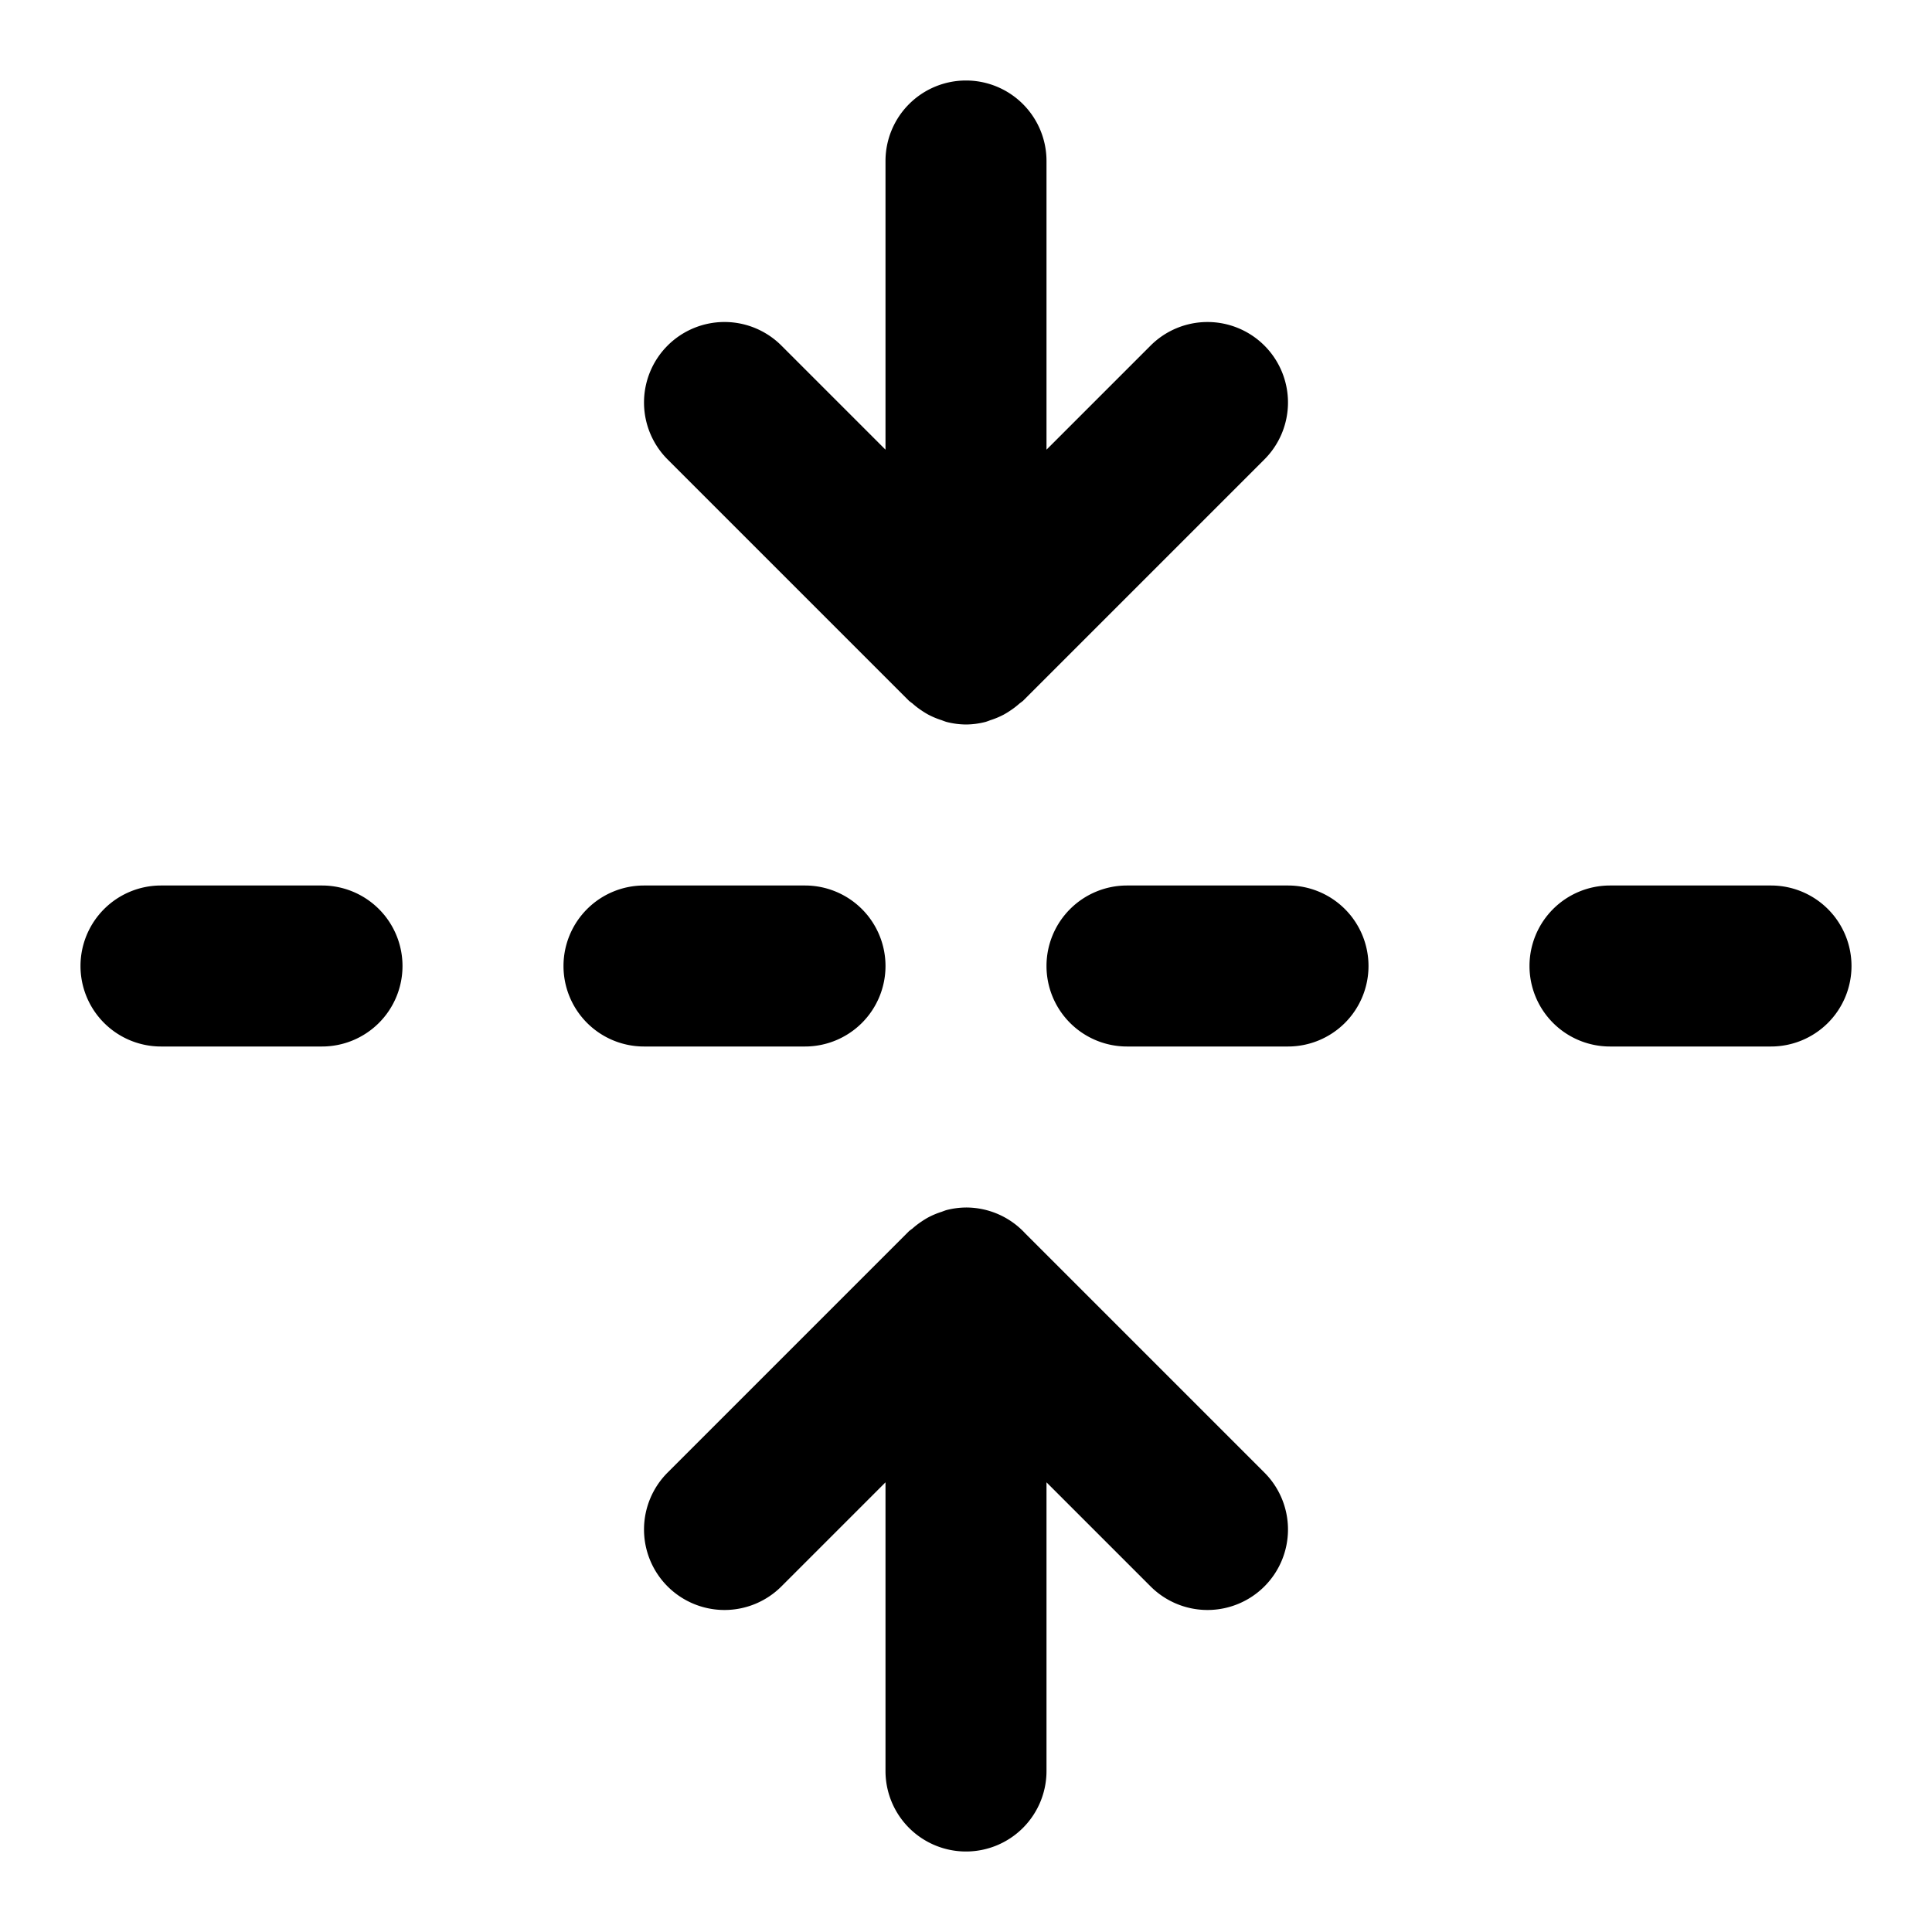 <?xml version="1.0" encoding="UTF-8" standalone="no"?>
<svg xmlns="http://www.w3.org/2000/svg" xmlns:svg="http://www.w3.org/2000/svg" width="24" height="24" viewBox="0 0 24 24" fill="currentColor" tags="arrow,collapse,fold,vertical,dashed" categories="arrows,layout">
  
  <path d="M 12 1 A 1 1 0 0 0 11 2 L 11 5.586 L 9.707 4.293 A 1 1 0 0 0 9 4 A 1 1 0 0 0 8.293 4.293 A 1 1 0 0 0 8.293 5.707 L 11.293 8.707 A 1 1 0 0 0 11.334 8.738 A 1 1 0 0 0 11.451 8.828 A 1 1 0 0 0 11.531 8.877 A 1 1 0 0 0 11.699 8.947 A 1 1 0 0 0 11.754 8.967 A 1 1 0 0 0 12 9 A 1 1 0 0 0 12.246 8.967 A 1 1 0 0 0 12.301 8.947 A 1 1 0 0 0 12.469 8.877 A 1 1 0 0 0 12.549 8.828 A 1 1 0 0 0 12.666 8.738 A 1 1 0 0 0 12.707 8.707 L 15.707 5.707 A 1 1 0 0 0 15.707 4.293 A 1 1 0 0 0 14.293 4.293 L 13 5.586 L 13 2 A 1 1 0 0 0 12 1 z M 2 11 A 1 1 0 0 0 1 12 A 1 1 0 0 0 2 13 L 4 13 A 1 1 0 0 0 5 12 A 1 1 0 0 0 4 11 L 2 11 z M 8 11 A 1 1 0 0 0 7 12 A 1 1 0 0 0 8 13 L 10 13 A 1 1 0 0 0 11 12 A 1 1 0 0 0 10 11 L 8 11 z M 14 11 A 1 1 0 0 0 13 12 A 1 1 0 0 0 14 13 L 16 13 A 1 1 0 0 0 17 12 A 1 1 0 0 0 16 11 L 14 11 z M 20 11 A 1 1 0 0 0 19 12 A 1 1 0 0 0 20 13 L 22 13 A 1 1 0 0 0 23 12 A 1 1 0 0 0 22 11 L 20 11 z M 12 15 A 1 1 0 0 0 11.754 15.033 A 1 1 0 0 0 11.699 15.053 A 1 1 0 0 0 11.531 15.123 A 1 1 0 0 0 11.451 15.172 A 1 1 0 0 0 11.334 15.262 A 1 1 0 0 0 11.293 15.293 L 8.293 18.293 A 1 1 0 0 0 8.293 19.707 A 1 1 0 0 0 9.707 19.707 L 11 18.414 L 11 22 A 1 1 0 0 0 12 23 A 1 1 0 0 0 13 22 L 13 18.414 L 14.293 19.707 A 1 1 0 0 0 15.707 19.707 A 1 1 0 0 0 15.707 18.293 L 12.736 15.322 A 1 1 0 0 0 12 15 z "/>
</svg>
